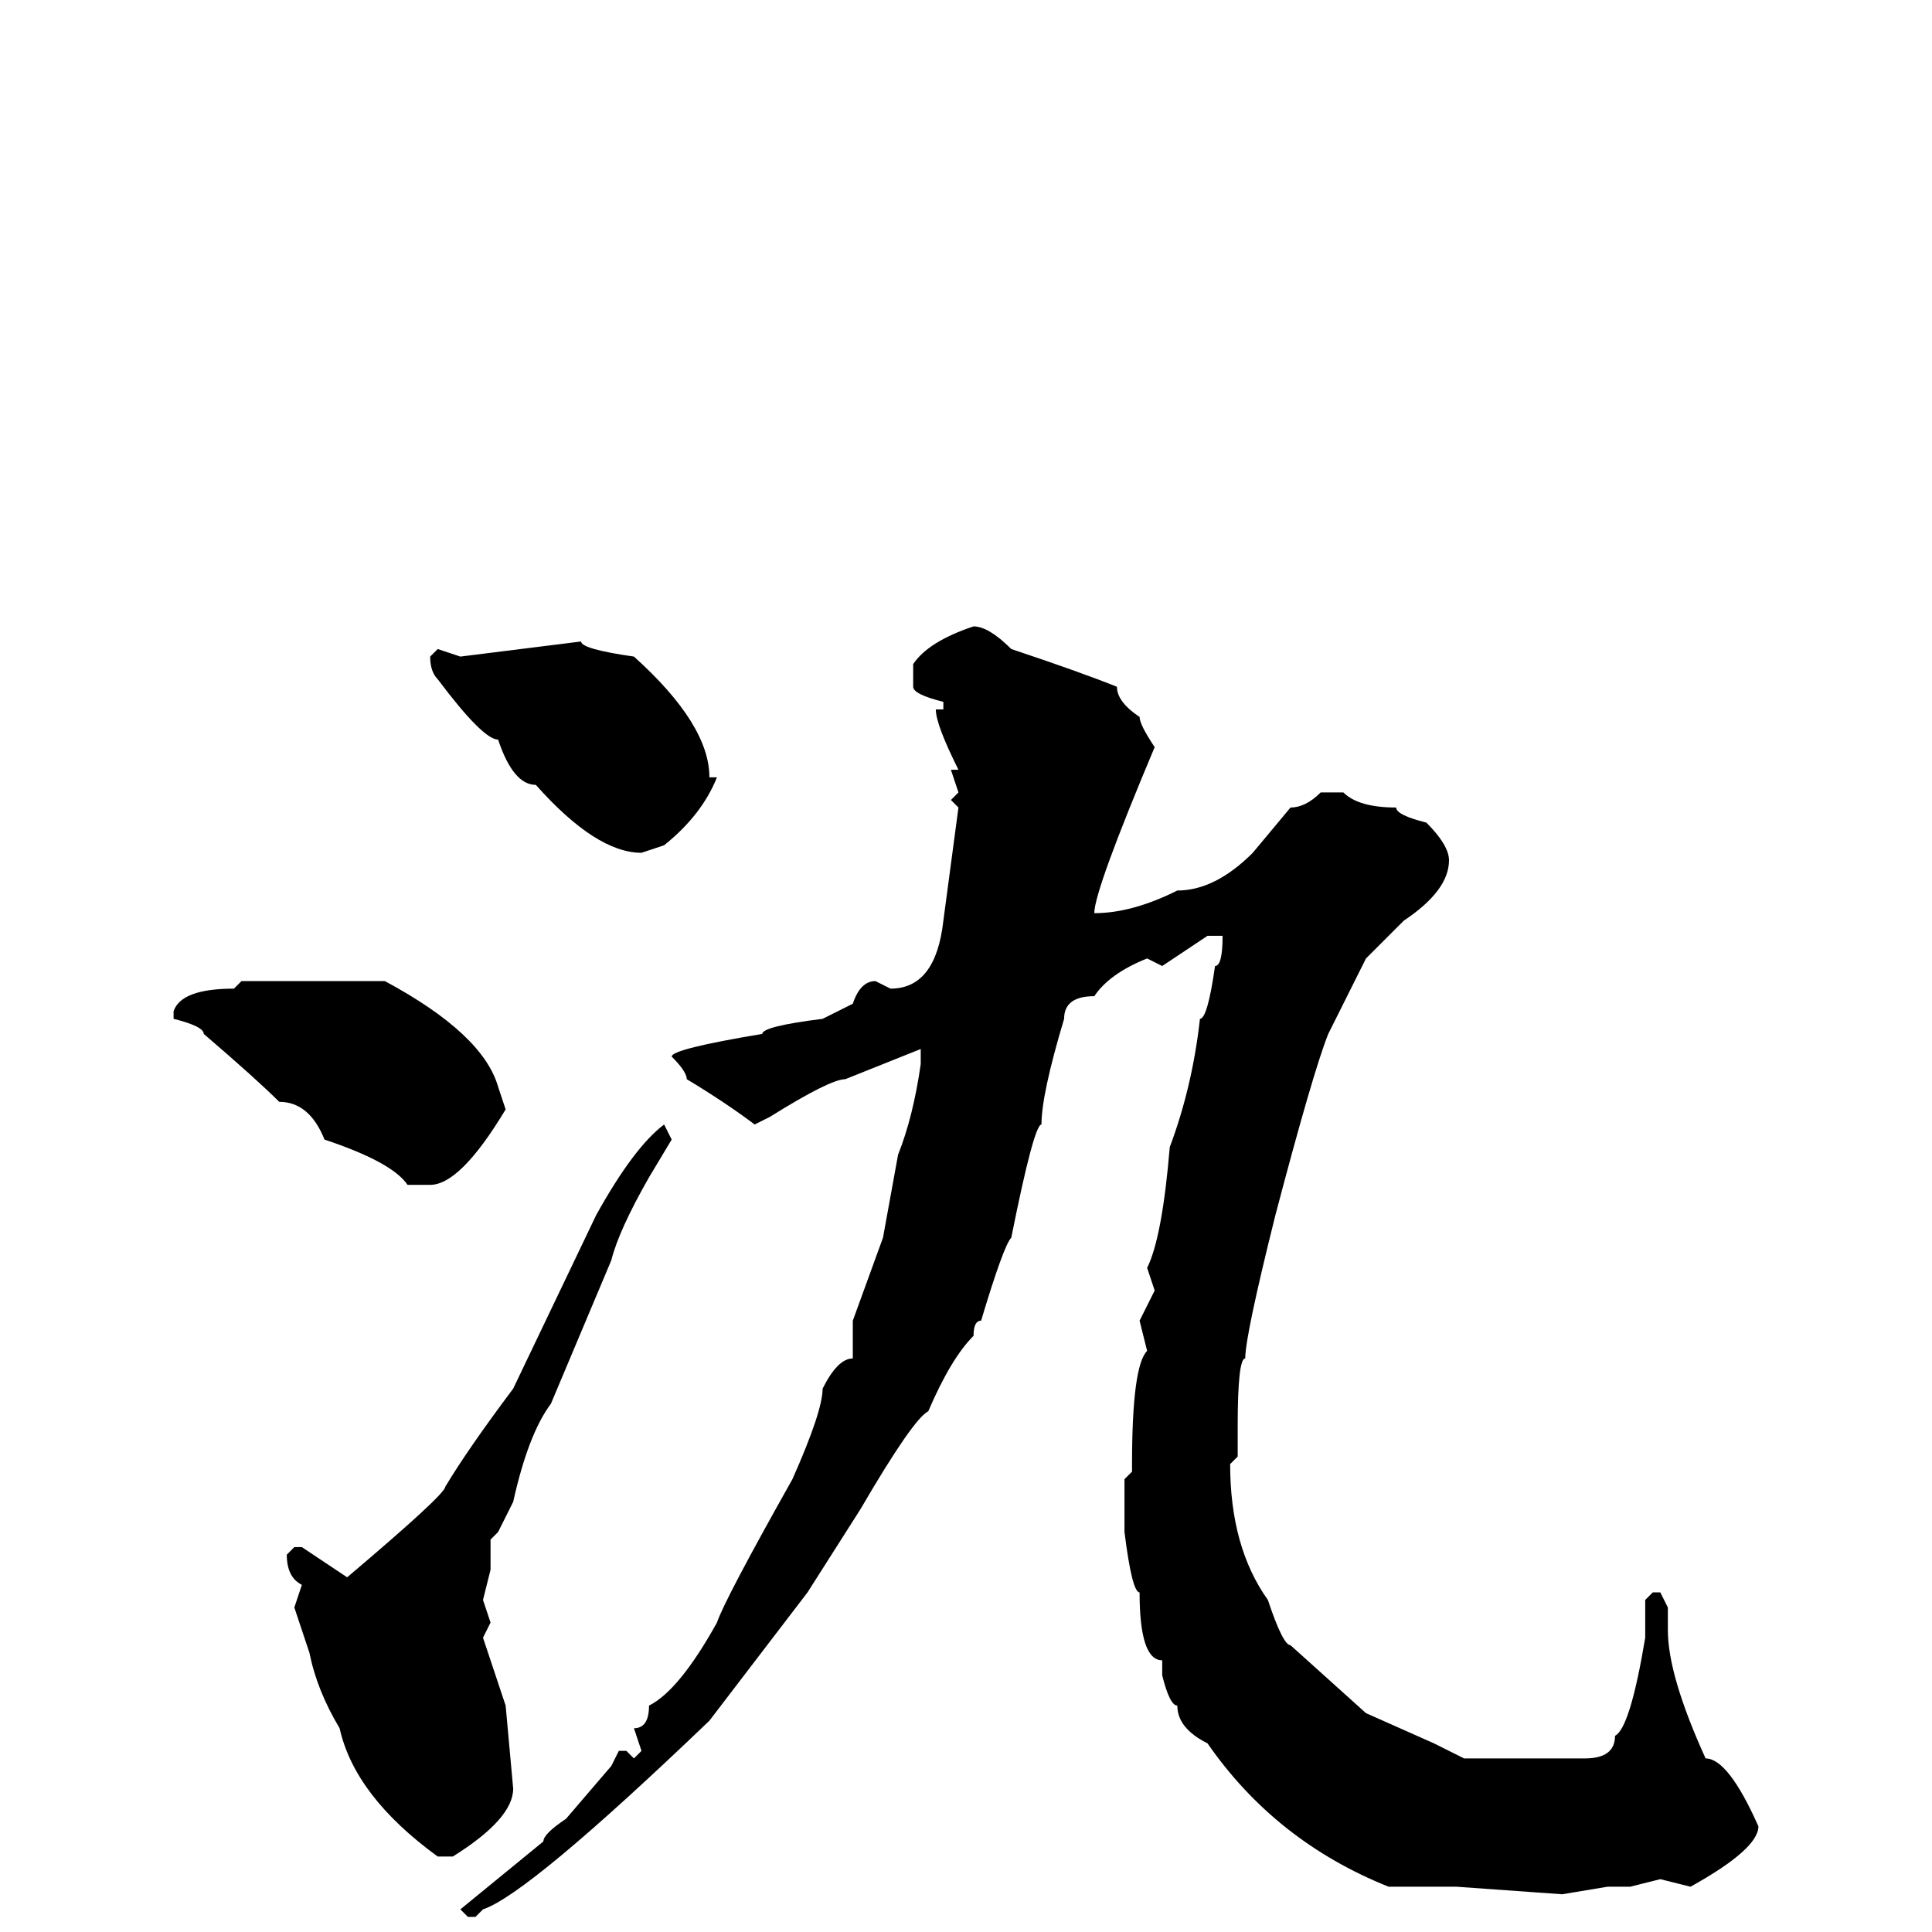 <svg xmlns="http://www.w3.org/2000/svg" viewBox="0 -256 256 256">
	<path fill="#000000" d="M129 -173Q131 -173 134 -170Q143 -167 148 -165Q148 -163 151 -161Q151 -160 153 -157Q145 -138 145 -135Q150 -135 156 -138Q161 -138 166 -143L171 -149Q173 -149 175 -151H178Q180 -149 185 -149Q185 -148 189 -147Q192 -144 192 -142Q192 -138 186 -134L181 -129L176 -119Q174 -114 169 -95Q165 -79 165 -76Q164 -76 164 -67V-63L163 -62Q163 -51 168 -44Q170 -38 171 -38L181 -29L190 -25L194 -23H208H210Q214 -23 214 -26Q216 -27 218 -39V-44L219 -45H220L221 -43V-40Q221 -34 226 -23Q229 -23 233 -14Q233 -11 224 -6L220 -7L216 -6H213L207 -5L193 -6H184Q169 -12 160 -25Q156 -27 156 -30Q155 -30 154 -34V-36Q151 -36 151 -45Q150 -45 149 -53V-56V-60L150 -61V-62Q150 -75 152 -77L151 -81L153 -85L152 -88Q154 -92 155 -104Q158 -112 159 -121Q160 -121 161 -128Q162 -128 162 -132H160L154 -128L152 -129Q147 -127 145 -124Q141 -124 141 -121Q138 -111 138 -107Q137 -107 134 -92Q133 -91 130 -81Q129 -81 129 -79Q126 -76 123 -69Q121 -68 114 -56L107 -45L94 -28Q70 -5 64 -3L63 -2H62L61 -3L72 -12Q72 -13 75 -15L81 -22L82 -24H83L84 -23L85 -24L84 -27Q86 -27 86 -30Q90 -32 95 -41Q96 -44 105 -60Q109 -69 109 -72Q111 -76 113 -76V-81L117 -92L119 -103Q121 -108 122 -115V-117L112 -113Q110 -113 102 -108L100 -107Q96 -110 91 -113Q91 -114 89 -116Q89 -117 101 -119Q101 -120 109 -121L111 -122L113 -123Q114 -126 116 -126L118 -125Q124 -125 125 -134L127 -149L126 -150L127 -151L126 -154H127Q124 -160 124 -162H125V-163Q121 -164 121 -165V-168Q123 -171 129 -173ZM77 -171Q77 -170 84 -169Q94 -160 94 -153H95Q93 -148 88 -144L85 -143Q79 -143 71 -152Q68 -152 66 -158Q64 -158 58 -166Q57 -167 57 -169L58 -170L61 -169ZM41 -126H46H51Q64 -119 66 -112L67 -109Q61 -99 57 -99H54Q52 -102 43 -105Q41 -110 37 -110Q34 -113 27 -119Q27 -120 23 -121V-122Q24 -125 31 -125L32 -126ZM88 -107L89 -105L86 -100Q82 -93 81 -89L73 -70Q70 -66 68 -57L66 -53L65 -52V-48L64 -44L65 -41L64 -39L67 -30L68 -19Q68 -15 60 -10H58Q47 -18 45 -27Q42 -32 41 -37L39 -43L40 -46Q38 -47 38 -50L39 -51H40L46 -47Q59 -58 59 -59Q62 -64 68 -72L79 -95Q84 -104 88 -107Z"/>
</svg>